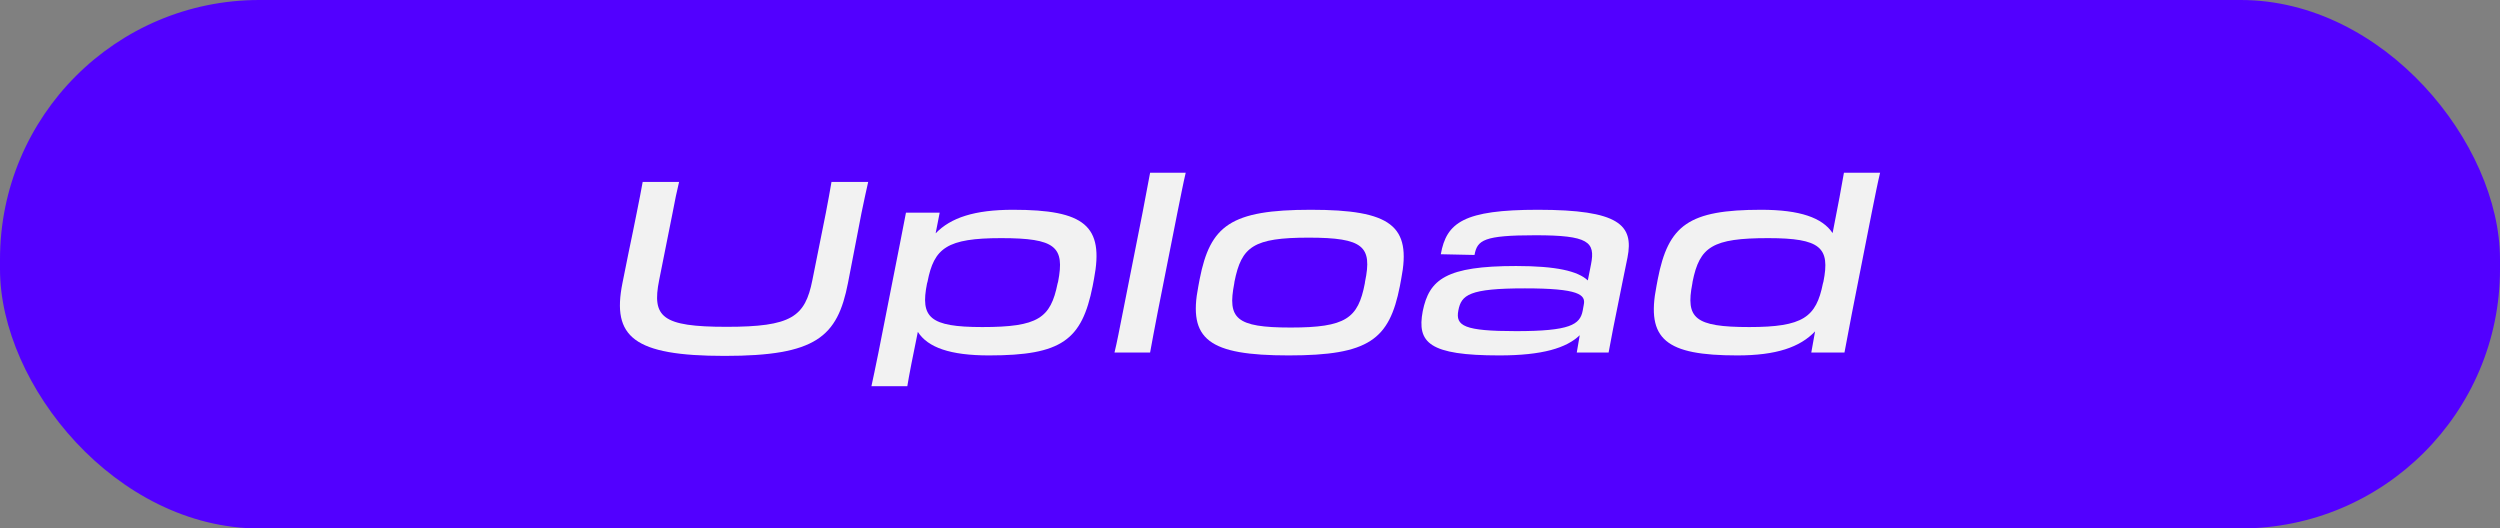 <svg width="246" height="52" viewBox="0 0 246 52" fill="none" xmlns="http://www.w3.org/2000/svg">
<rect x="0" y="0" width="246" height="52" fill="#808080" stroke="none"/>
<g id="Group 217">
<rect id="Rectangle 42" width="246" height="52" rx="25.519" fill="#5200FF"/>
<g id="Upload">
<path d="M85.43 17.899H81.82C81.688 18.75 81.475 19.791 81.263 20.949L79.936 27.571C79.219 31.189 77.865 32.159 71.495 32.159C65.098 32.159 64.142 31.189 64.859 27.571L66.186 20.926C66.398 19.791 66.611 18.75 66.823 17.899H63.24C63.107 18.703 62.895 19.696 62.656 20.926L62.284 22.77C62.019 24.047 61.674 25.703 61.249 27.855C60.187 33.152 62.337 35.02 71.309 35.02C80.307 35.02 82.404 33.152 83.439 27.855C83.864 25.703 84.183 24.047 84.422 22.77L84.767 20.973C85.032 19.696 85.245 18.703 85.43 17.899Z" fill="#F2F2F2"/>
<path d="M86.44 34.689C86.148 36.108 85.909 37.291 85.749 38H89.28C89.439 37.007 89.811 35.091 90.315 32.655C91.297 34.193 93.5 34.973 97.323 34.973C104.489 34.973 106.454 33.459 107.515 28.162L107.648 27.453C108.657 22.203 106.719 20.642 99.685 20.642C95.889 20.642 93.553 21.422 92.067 22.959L92.465 20.926H89.147C88.961 21.919 88.775 22.794 88.563 23.929L86.44 34.689ZM91.218 27.902L91.271 27.713C91.908 24.402 93.182 23.432 98.517 23.432C103.879 23.432 104.781 24.284 104.118 27.713L104.065 27.902C103.375 31.307 102.154 32.182 96.659 32.182C91.456 32.182 90.554 31.236 91.218 27.902Z" fill="#F2F2F2"/>
<path d="M110.489 30.716C110.144 32.443 109.932 33.601 109.666 34.689H113.17C113.356 33.601 113.595 32.443 113.913 30.74L115.851 20.949C116.196 19.27 116.435 17.993 116.674 17H113.17C112.984 18.017 112.745 19.27 112.427 20.926L110.489 30.716Z" fill="#F2F2F2"/>
<path d="M126.809 34.973C134.72 34.973 136.71 33.412 137.746 28.162L137.878 27.453C138.913 22.203 136.87 20.642 128.986 20.642C121.076 20.642 119.085 22.203 118.05 27.453L117.917 28.162C116.882 33.412 118.926 34.973 126.809 34.973ZM126.995 32.23C121.58 32.23 120.784 31.331 121.448 27.902L121.474 27.713C122.164 24.26 123.332 23.385 128.774 23.385C134.189 23.385 135.038 24.26 134.321 27.713L134.295 27.902C133.631 31.331 132.437 32.23 126.995 32.23Z" fill="#F2F2F2"/>
<path d="M147.535 34.973C151.782 34.973 154.145 34.24 155.446 32.986L155.154 34.689H158.286C158.631 32.821 158.87 31.615 159.162 30.196C159.586 28.02 159.772 27.216 160.144 25.348C160.781 22.132 159.321 20.642 151.331 20.642C144.032 20.642 142.333 21.895 141.775 25.017L145.093 25.088C145.359 23.622 145.996 23.149 151.092 23.149C156.321 23.149 156.985 23.811 156.56 25.986L156.242 27.595C155.26 26.672 153.136 26.176 149.181 26.176C142.306 26.176 140.634 27.476 139.997 30.622C139.413 33.72 140.607 34.973 147.535 34.973ZM149.181 32.584C144.058 32.584 143.209 32.064 143.501 30.551C143.793 29.014 144.563 28.375 150.057 28.375C155.339 28.375 156.056 28.99 155.844 29.983L155.737 30.574C155.472 31.946 154.49 32.584 149.181 32.584Z" fill="#F2F2F2"/>
<path d="M170.958 34.973C174.781 34.973 177.116 34.169 178.603 32.608L178.231 34.689H181.496C181.709 33.53 181.868 32.726 182.213 30.905L184.177 20.926C184.522 19.223 184.761 17.993 185 17H181.443C181.284 17.993 180.806 20.524 180.328 22.936C179.32 21.422 177.116 20.642 173.294 20.642C166.154 20.642 164.163 22.155 163.128 27.453L162.995 28.162C161.96 33.412 163.924 34.973 170.958 34.973ZM172.126 32.182C166.738 32.182 165.862 31.307 166.525 27.902L166.552 27.713C167.242 24.284 168.49 23.432 173.984 23.432C179.187 23.432 180.089 24.378 179.426 27.713L179.373 27.902C178.709 31.213 177.435 32.182 172.126 32.182Z" fill="#F2F2F2"/>
</g>
</g>
</svg>
